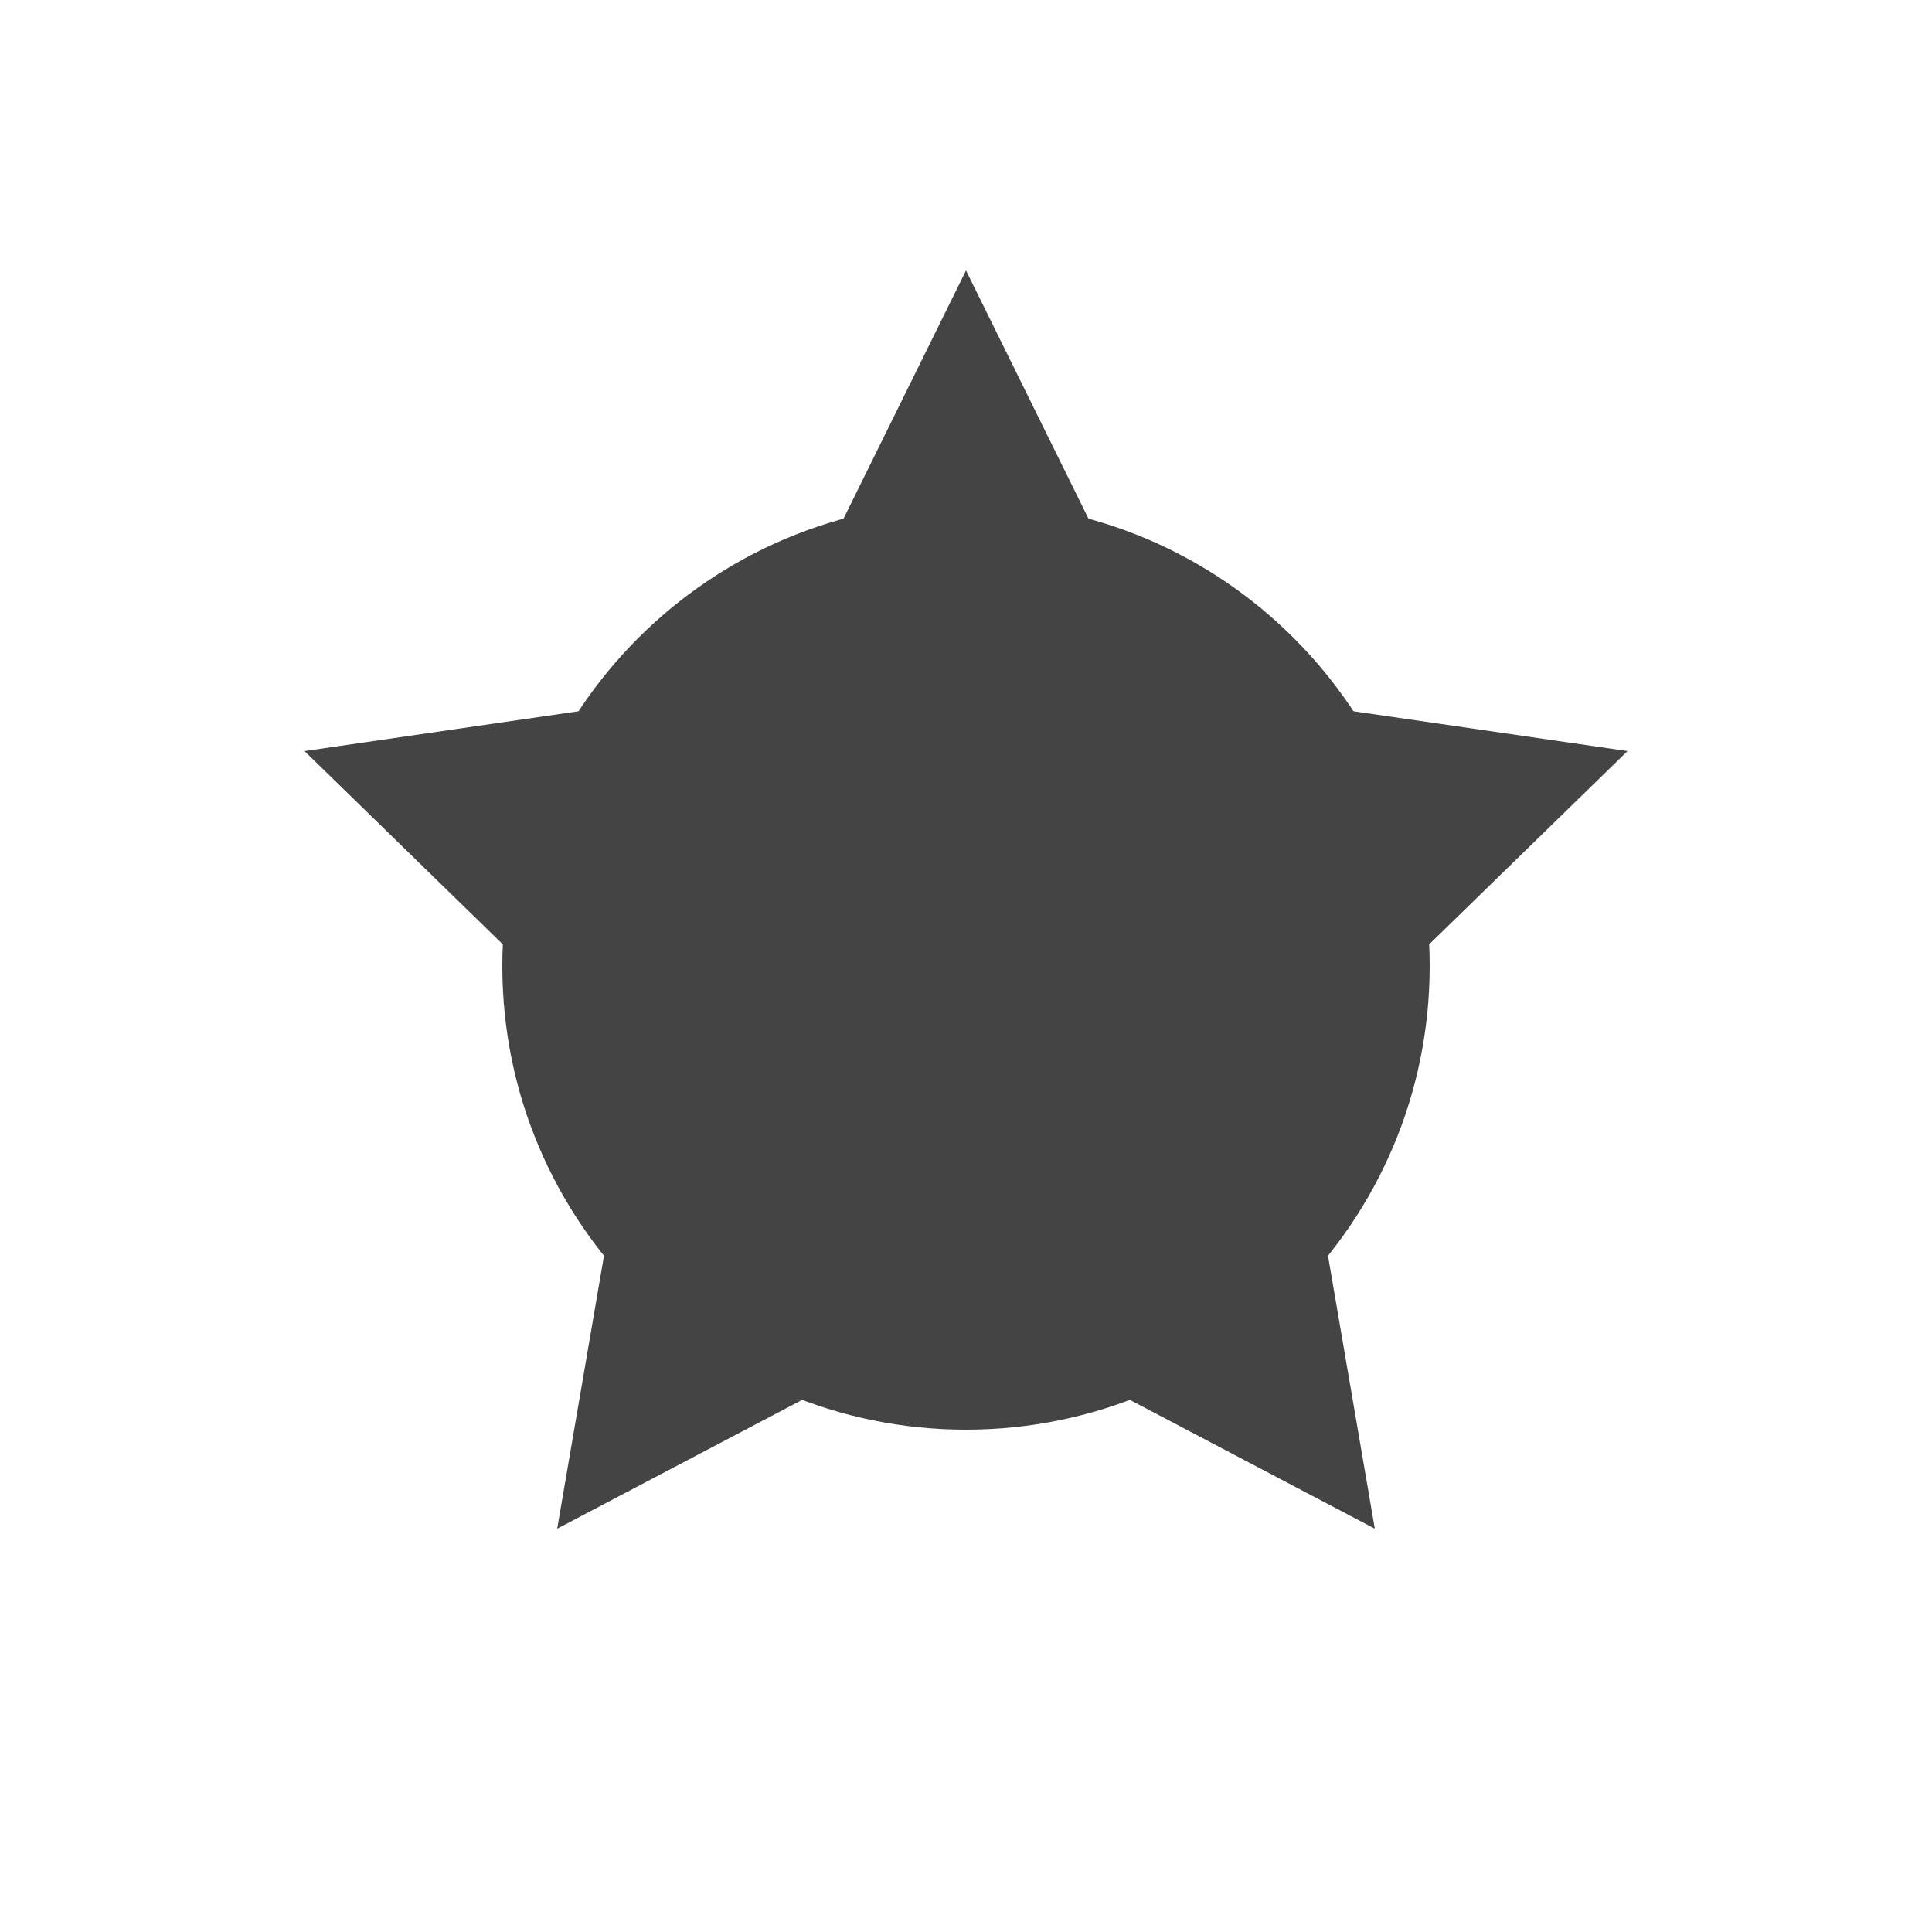 <?xml version="1.0" encoding="utf-8"?>
<svg width="50px" height="50px" viewBox="0 0 50 50" version="1.1" xmlns:xlink="http://www.w3.org/1999/xlink" xmlns="http://www.w3.org/2000/svg">
  <desc>Created with Lunacy</desc>
  <g id="Group-2">
    <path d="M0 0L50 0L50 50L0 50L0 0Z" id="Rectangle" fill="#D3D3D3" fill-opacity="0" stroke="none" />
    <g id="Group" transform="translate(7 7)">
      <path d="M18 0L23.29 10.719L35.119 12.438L26.559 20.781L28.58 32.562L18 27L7.42 32.562L9.44 20.781L0.881 12.438L12.71 10.719L18 0Z" id="Star" fill="#444444" stroke="none" />
      <path d="M0 12C0 5.373 5.373 0 12 0C18.627 0 24 5.373 24 12C24 18.627 18.627 24 12 24C5.373 24 0 18.627 0 12Z" transform="translate(6 6)" id="Ellipse" fill="#444444" stroke="none" />
    </g>
  </g>
</svg>
